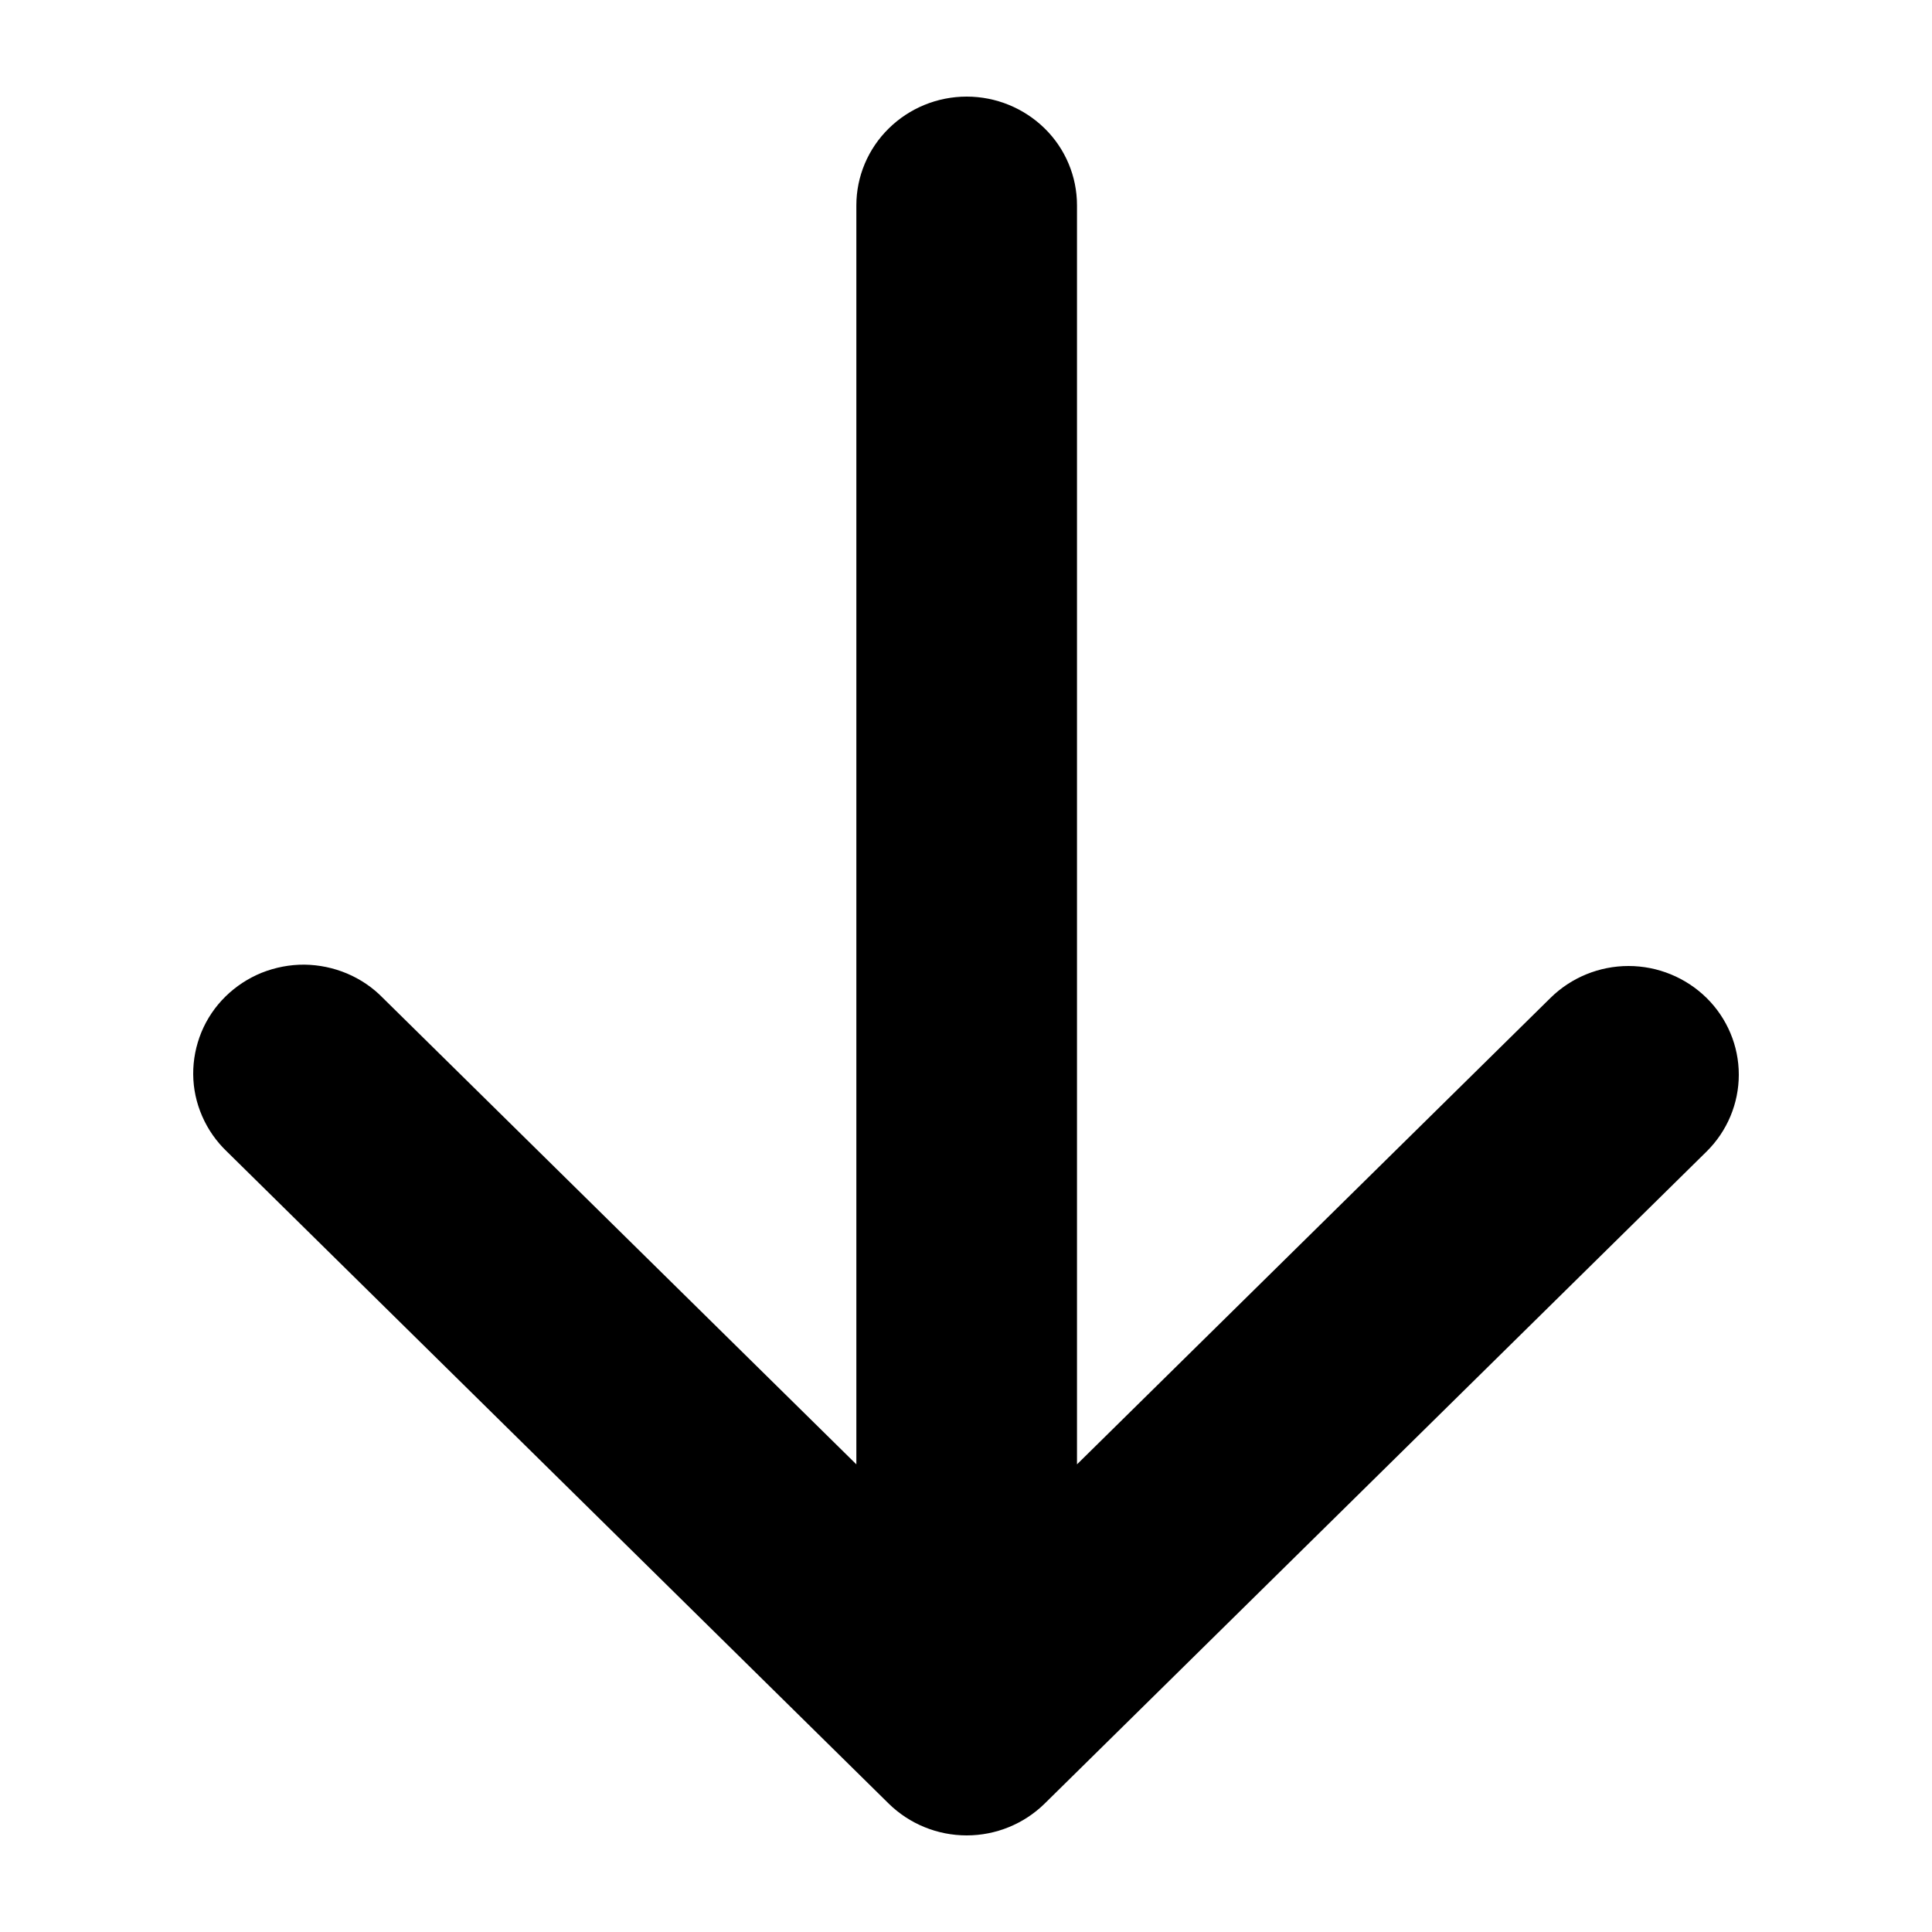 <svg viewBox="0 0 20 20" xmlns="http://www.w3.org/2000/svg" id="icon">
  <path fill-rule="evenodd" d="M17.666 10.33C17.88 10.541 18 10.827 18 11.125C18 11.423 17.88 11.71 17.666 11.921L10.814 18.671C10.6 18.881 10.31 19 10.007 19C9.704 19 9.414 18.881 9.2 18.671L2.349 11.921C2.24 11.817 2.153 11.693 2.093 11.555C2.033 11.418 2.001 11.271 2 11.121C1.999 10.972 2.028 10.824 2.085 10.685C2.142 10.547 2.227 10.421 2.334 10.316C2.442 10.21 2.569 10.127 2.709 10.07C2.85 10.014 3 9.985 3.152 9.986C3.303 9.988 3.453 10.019 3.593 10.078C3.732 10.137 3.858 10.222 3.963 10.33L8.865 15.159V2.125C8.865 1.827 8.986 1.54 9.2 1.33C9.414 1.119 9.704 1 10.007 1C10.31 1 10.6 1.119 10.815 1.33C11.029 1.54 11.149 1.827 11.149 2.125V15.159L16.051 10.33C16.265 10.119 16.556 10 16.858 10C17.161 10 17.451 10.119 17.666 10.33Z"/>
</svg>
